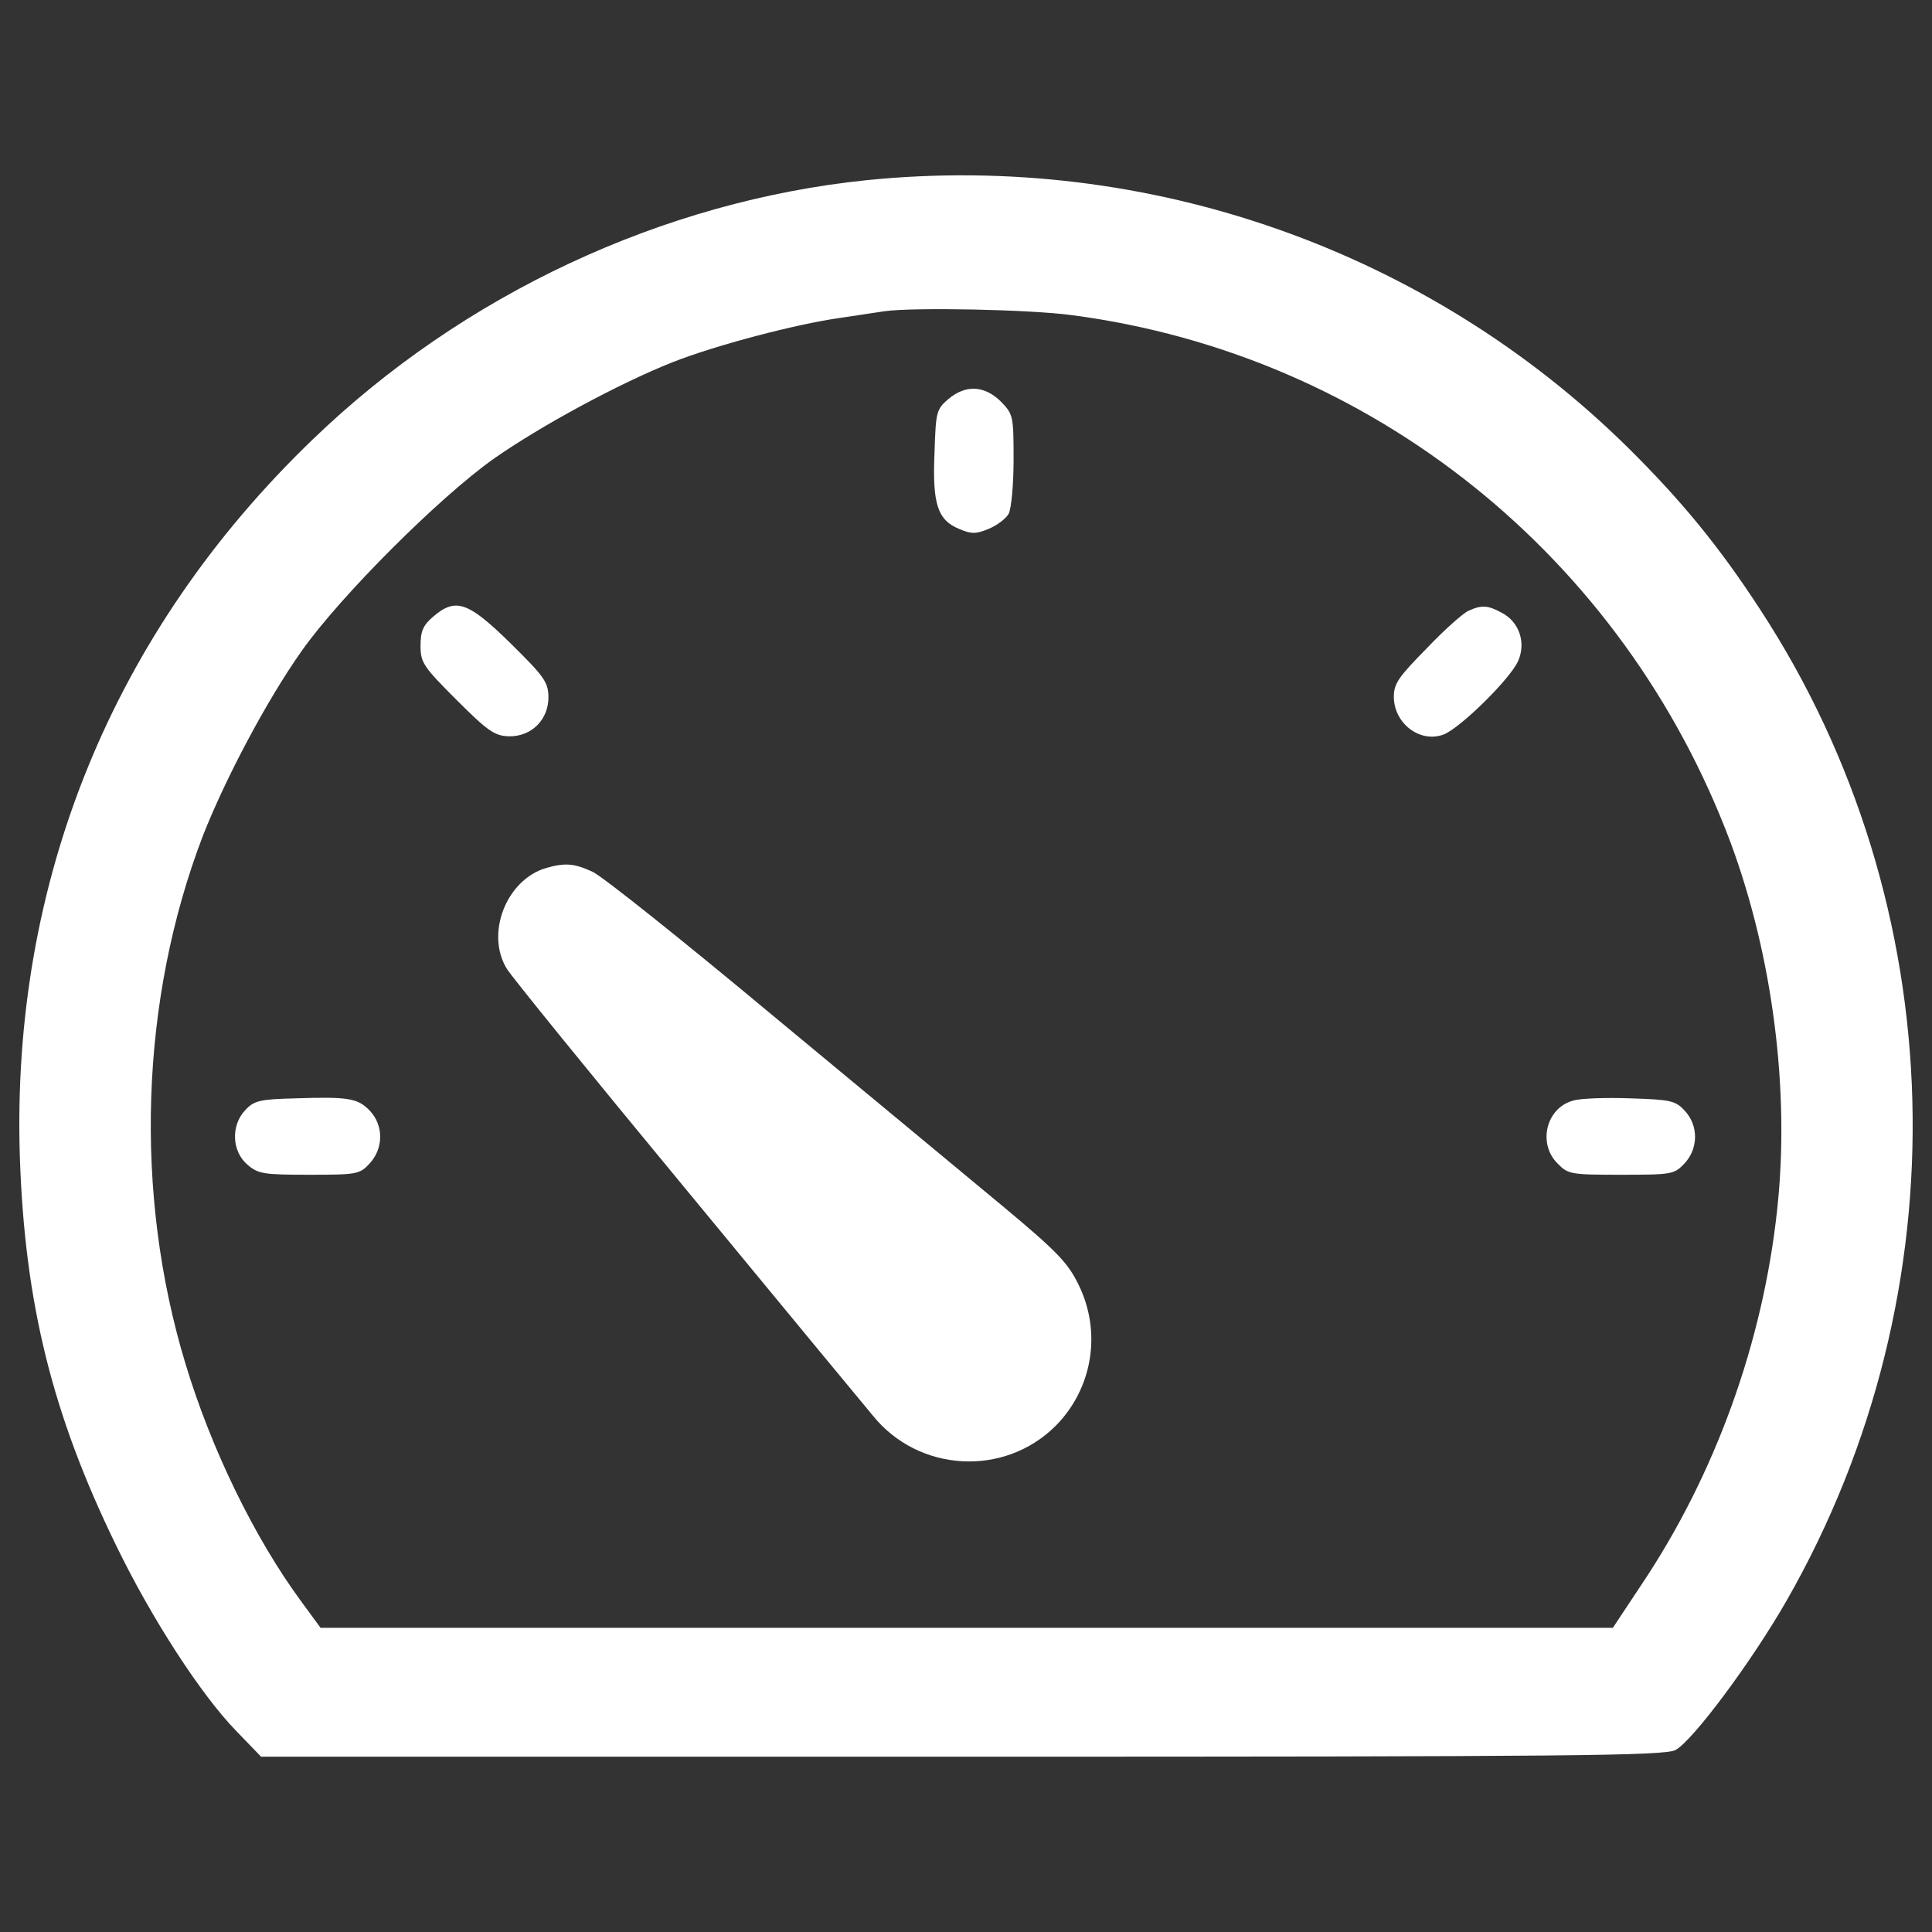 <?xml version="1.0" encoding="utf-8"?>
<!-- Svg Vector Icons : http://www.onlinewebfonts.com/icon -->
<!DOCTYPE svg PUBLIC "-//W3C//DTD SVG 1.1//EN" "http://www.w3.org/Graphics/SVG/1.1/DTD/svg11.dtd">
<svg version="1.1"
xmlns="http://www.w3.org/2000/svg" xmlns:xlink="http://www.w3.org/1999/xlink"
x="0px"
y="0px"
viewBox="0 0 1000 1000"
enable-background="new 0 0 1000 1000"
xml:space="preserve">
  <rect x="0" y="0" width="1000" height="1000" fill="#333333" stroke="none"/>
  <g>
    <g fill="white" transform="translate(0,410) scale(0.1,-0.1)">
      <path d="M4487.5,3167.6c-1055.4-108.1-2090-590.9-2869.5-1342.8C583.3,829.2,56.8-462.9,102.8-1888.5c25.3-756.5,167.9-1333.6,498.9-2011.9c181.6-374.8,439.2-772.6,620.8-958.8l128.8-133.4h3625.9c3173,0,3637.5,4.6,3695,34.5c87.4,46,393.2,455.3,574.8,772.5c917.4,1602.6,864.5,3598.4-135.7,5129.7c-213.8,328.8-409.3,565.6-680.6,834.6C7393.8,2804.3,5942.9,3314.8,4487.5,3167.6z M5549.8,2468.6c1552-204.6,2853.4-1250.8,3407.5-2729.2c218.4-588.6,308.1-1287.6,241.4-1899.2c-73.6-687.5-319.6-1370.4-701.3-1940.6L8348-4325.7H5002.5H1659.4l-101.2,137.9C1316.8-3859,1093.8-3401.4,960.4-2960c-269,885.2-234.5,1887.7,89.7,2733.8c117.3,298.9,333.4,705.9,512.7,958.8c200,282.8,710.5,793.2,993.3,993.3c239.1,167.8,646.1,388.6,924.3,498.9c220.7,87.4,639.2,197.7,869.1,229.9c94.3,13.8,197.7,29.9,229.9,34.5C4728.9,2510,5329,2498.5,5549.8,2468.6z"/><path d="M4908.3,2034.1c-62.1-52.9-64.4-66.7-71.3-278.2c-11.5-264.4,16.1-347.2,126.5-393.2c64.4-27.6,87.4-27.6,154,0c43.7,18.4,89.7,52.9,103.5,78.2c13.8,27.6,25.3,151.8,25.3,280.5c0,227.6-2.3,234.5-66.7,301.2C5094.5,2105.3,4997.9,2109.9,4908.3,2034.1z"/><path d="M2241.1,907.4c-50.6-43.7-64.4-73.6-64.4-149.5c0-87.4,13.8-108.1,186.2-280.5c163.3-163.3,197.7-186.2,271.3-188.5c117.3-2.3,206.9,87.4,204.6,206.9c-2.3,75.9-25.3,105.8-197.7,275.9C2422.7,985.6,2358.4,1008.6,2241.1,907.4z"/><path d="M7603,939.6c-25.3-9.2-124.2-96.6-216.1-193.1c-147.1-149.5-172.4-183.9-172.4-252.9c0-138,135.7-241.4,257.5-195.4c85.1,32.2,347.2,289.7,386.3,381.7c41.4,94.3,4.6,202.3-85.1,248.3C7701.9,967.2,7669.7,969.5,7603,939.6z"/><path d="M2822.8-394c-202.3-62.1-310.4-338-200-519.6c23-39.1,439.2-551.8,924.3-1138.1c485.2-588.6,922-1117.4,970.3-1174.9c236.8-294.3,680.6-319.6,947.3-52.9c190.8,193.1,239.1,485.1,117.3,731.2c-55.2,112.7-110.4,170.2-388.6,402.4c-179.4,149.5-712.8,590.9-1184.1,981.8c-471.4,393.2-894.4,731.1-942.7,751.9C2972.3-368.7,2924-364.1,2822.8-394z"/><path d="M1530.6-1585c-186.2-4.6-216.1-11.5-262.1-62.1c-73.6-78.2-69-211.5,11.5-280.5c55.2-48.3,82.8-52.9,319.6-52.9c246,0,262.1,2.3,312.7,57.5c73.6,78.2,73.6,197.7,2.3,273.6C1852.5-1585,1806.5-1575.8,1530.6-1585z"/><path d="M8143.3-1596.5c-140.2-36.8-186.2-223-80.5-326.5c52.9-55.2,69-57.5,328.8-57.5c262.1,0,273.6,2.3,326.5,57.5c73.6,78.2,73.6,197.7,2.3,273.6c-48.3,52.9-73.6,57.5-280.5,64.4C8313.5-1580.4,8180.1-1585,8143.3-1596.5z"/>
    </g>
  </g>
</svg>
